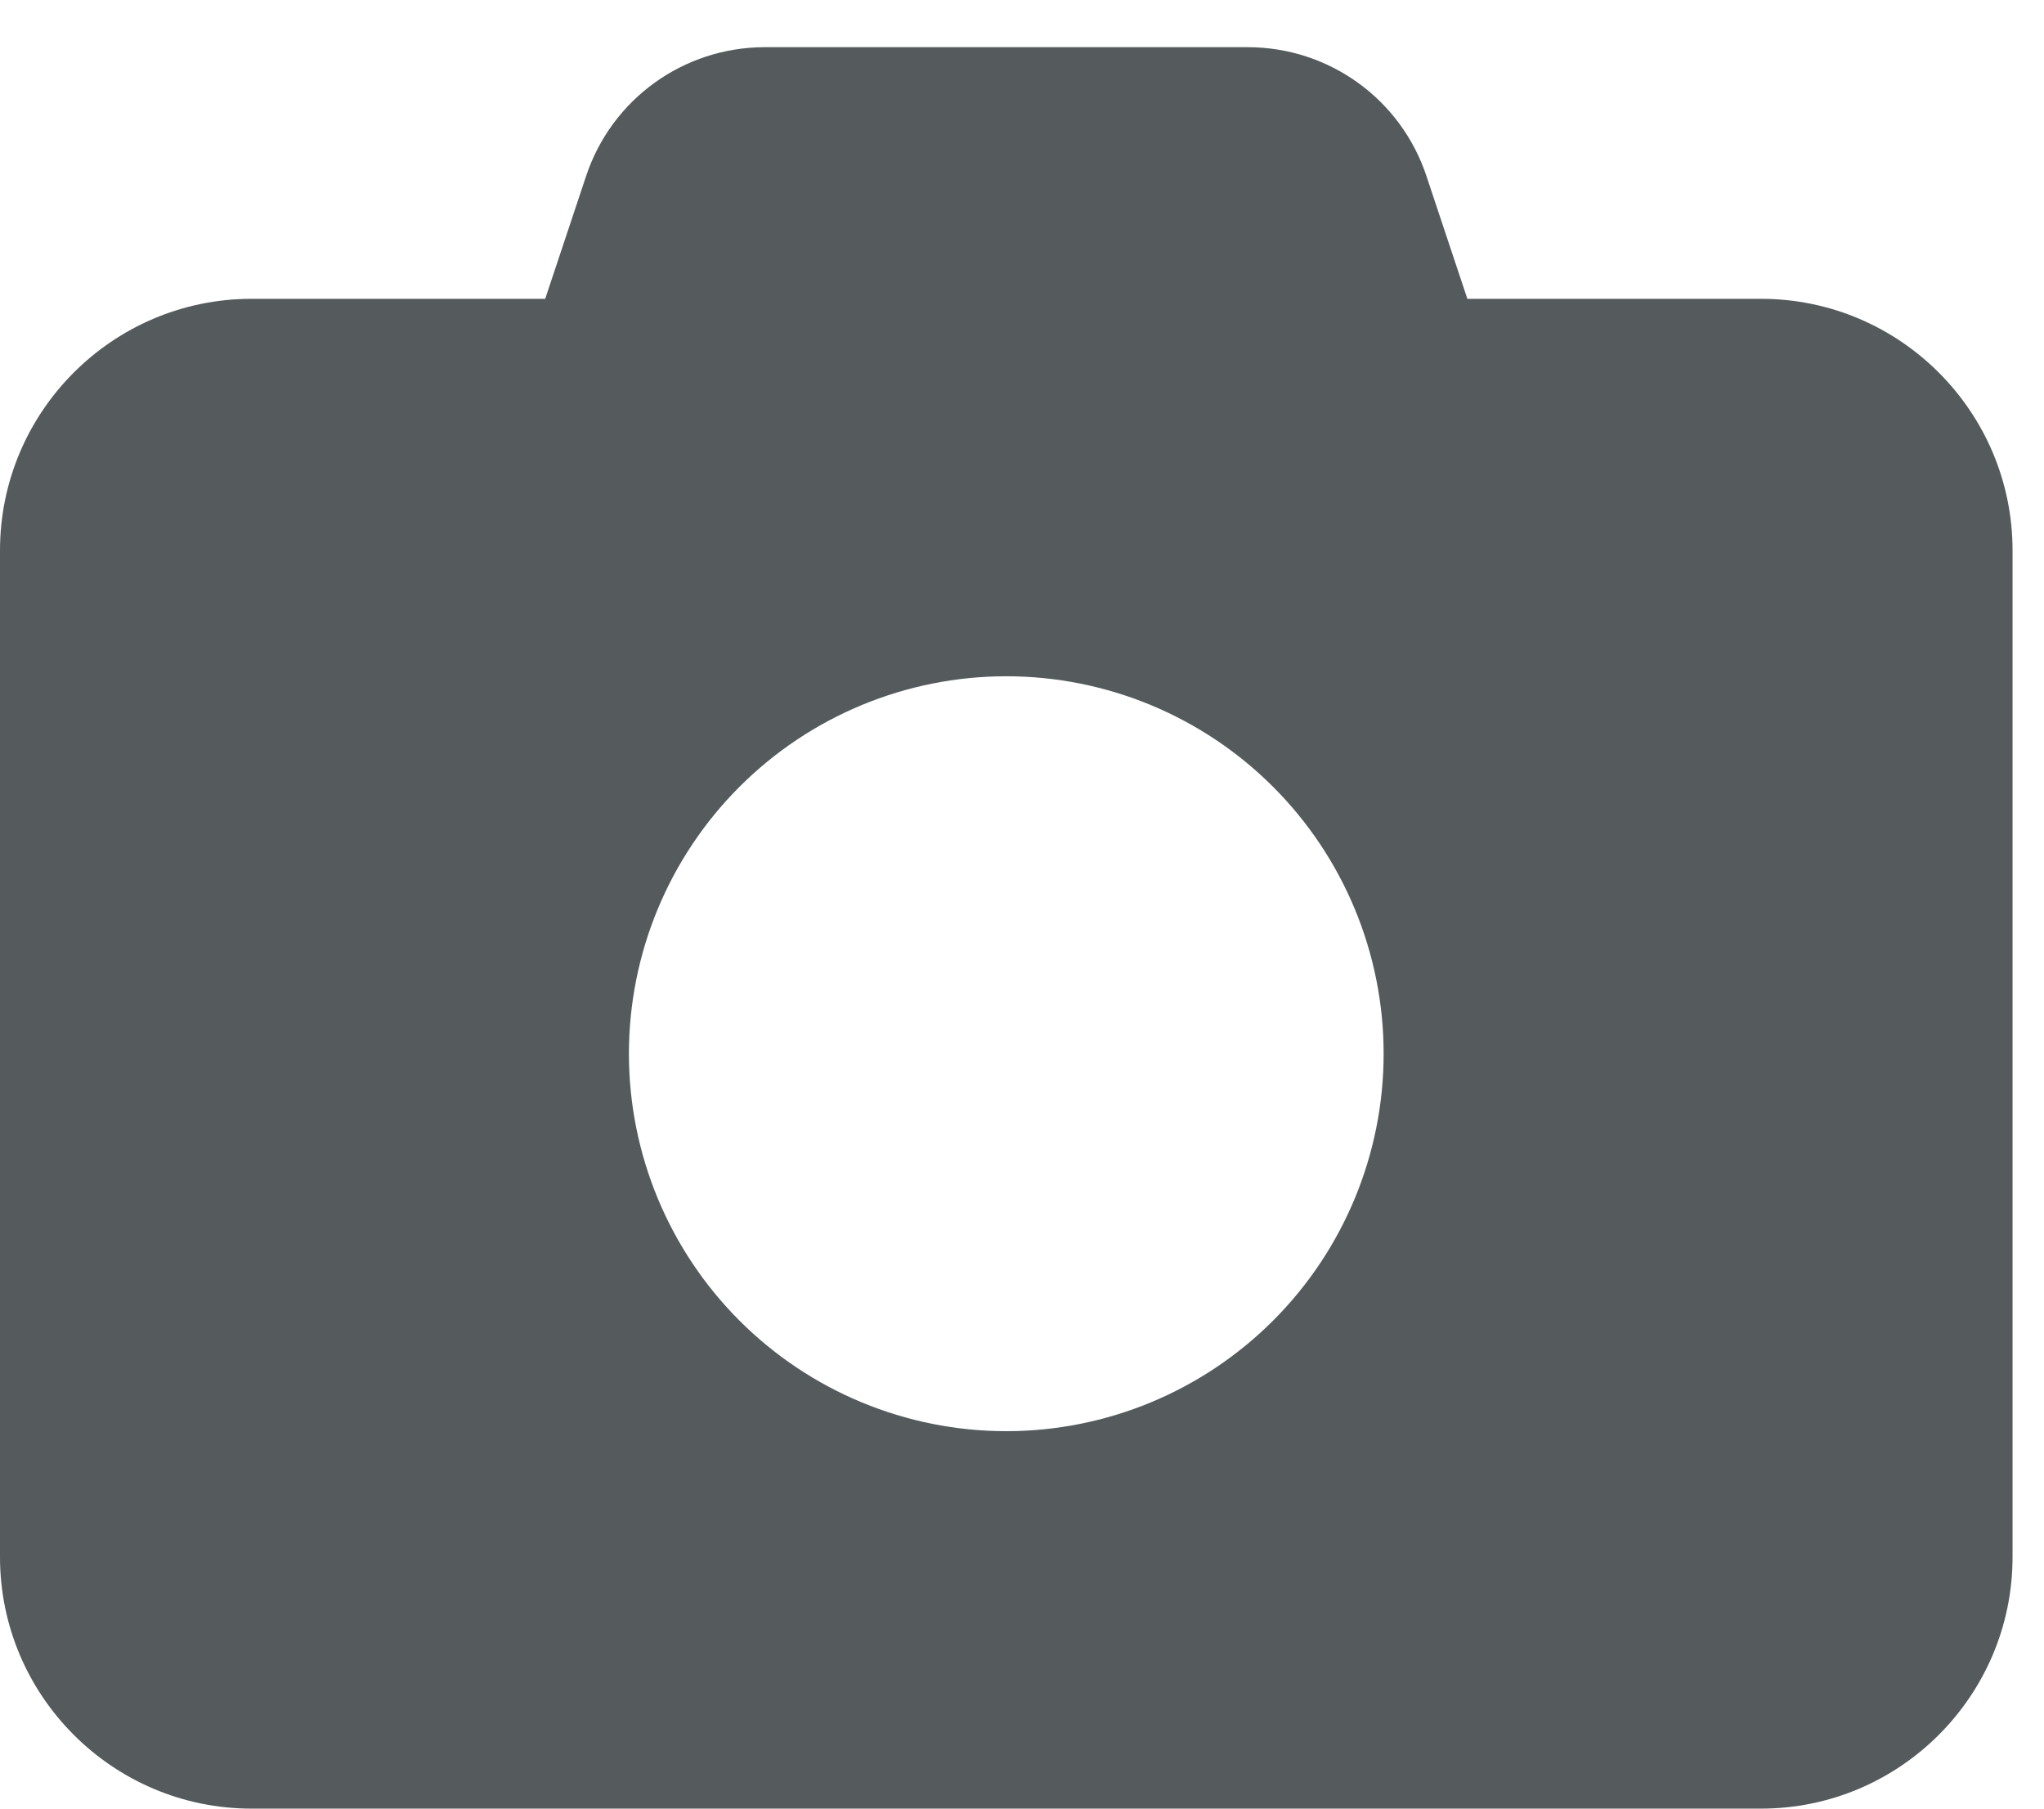 <svg width="26" height="23" viewBox="0 0 26 23" fill="none" xmlns="http://www.w3.org/2000/svg">
<path d="M7.455 2.24L6.935 3.8H3.2C1.435 3.8 0 5.235 0 7V19.8C0 21.565 1.435 23 3.2 23H22.4C24.165 23 25.6 21.565 25.6 19.8V7C25.6 5.235 24.165 3.8 22.4 3.8H18.665L18.145 2.24C17.82 1.26 16.905 0.6 15.87 0.6H9.73C8.695 0.6 7.78 1.26 7.455 2.24ZM12.8 8.6C14.073 8.6 15.294 9.106 16.194 10.006C17.094 10.906 17.6 12.127 17.6 13.4C17.6 14.673 17.094 15.894 16.194 16.794C15.294 17.694 14.073 18.2 12.8 18.2C11.527 18.2 10.306 17.694 9.406 16.794C8.506 15.894 8 14.673 8 13.4C8 12.127 8.506 10.906 9.406 10.006C10.306 9.106 11.527 8.6 12.8 8.6Z" fill="#555B5D"/>
</svg>
